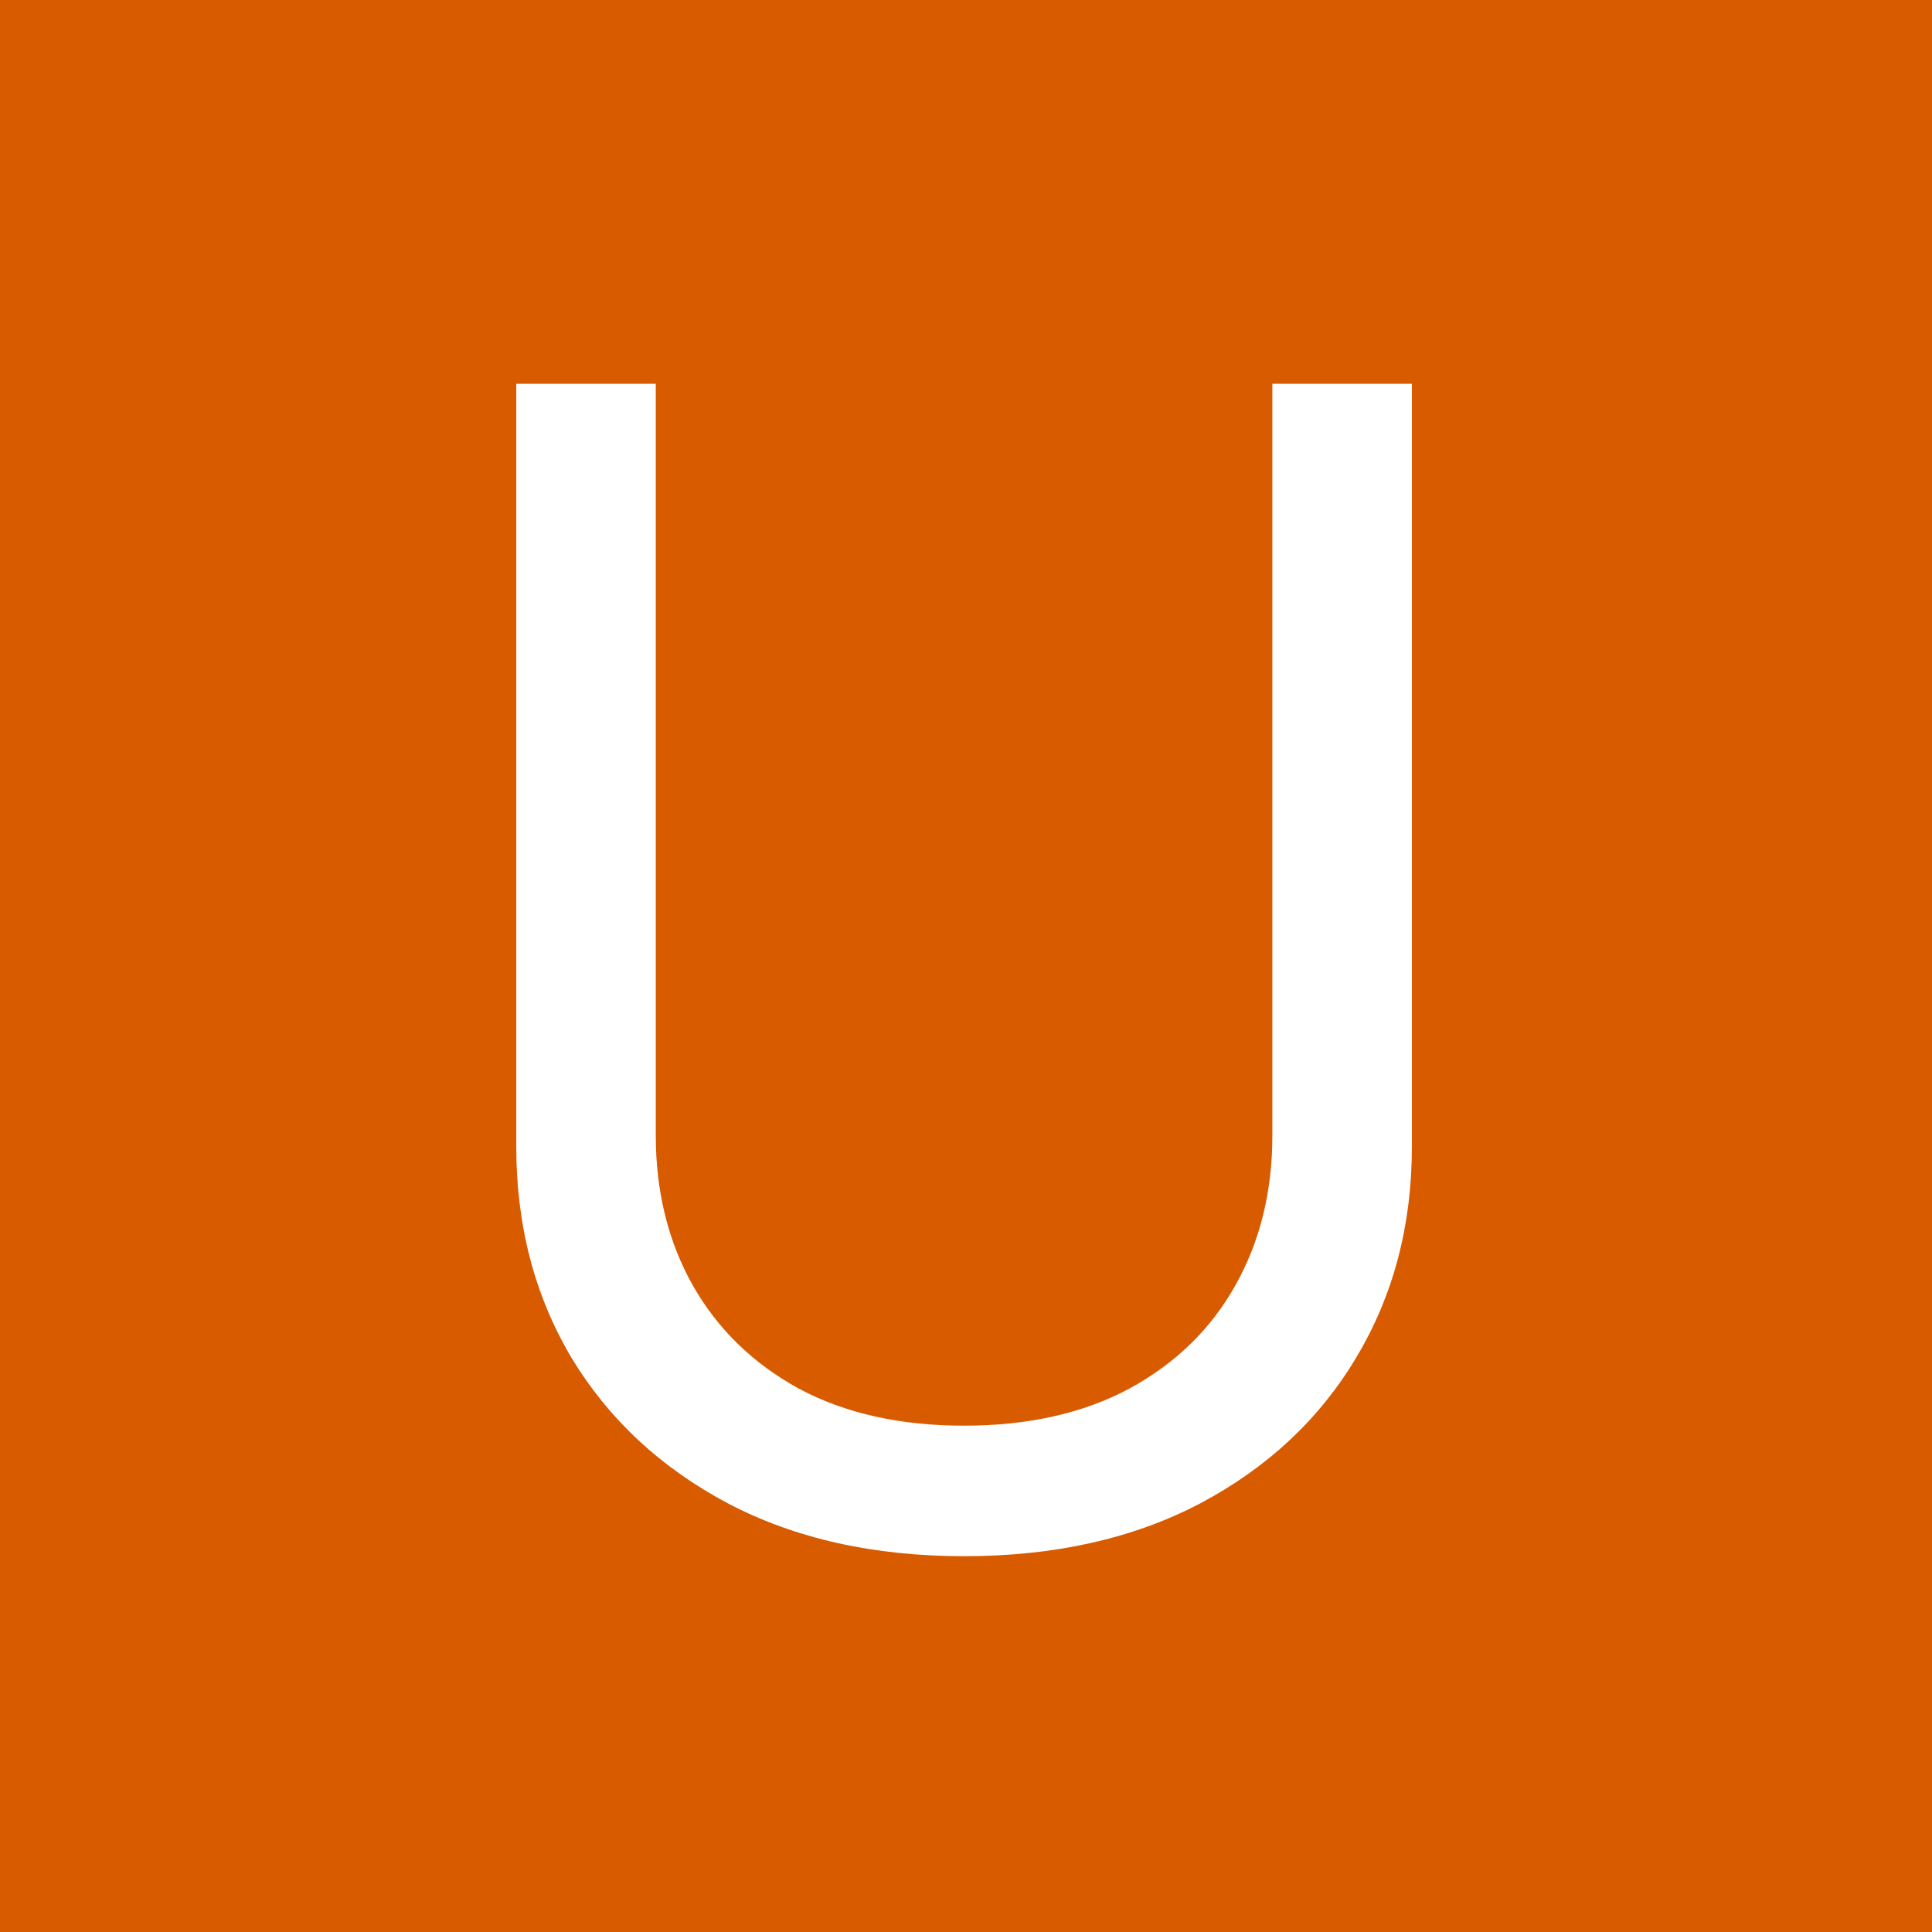 <svg width="200" height="200" viewBox="0 0 200 200" fill="none" xmlns="http://www.w3.org/2000/svg">
<rect width="200" height="200" fill="#D85B00"/>
<path d="M131.716 39.727H146.159V118.699C146.159 126.852 144.237 134.132 140.393 140.538C136.589 146.906 131.211 151.934 124.261 155.622C117.312 159.272 109.158 161.097 99.801 161.097C90.444 161.097 82.291 159.272 75.341 155.622C68.391 151.934 62.994 146.906 59.151 140.538C55.346 134.132 53.443 126.852 53.443 118.699V39.727H67.886V117.534C67.886 123.358 69.168 128.541 71.73 133.084C74.293 137.588 77.942 141.14 82.679 143.741C87.454 146.304 93.162 147.585 99.801 147.585C106.44 147.585 112.148 146.304 116.923 143.741C121.699 141.14 125.348 137.588 127.872 133.084C130.435 128.541 131.716 123.358 131.716 117.534V39.727Z" fill="white"/>
</svg>
